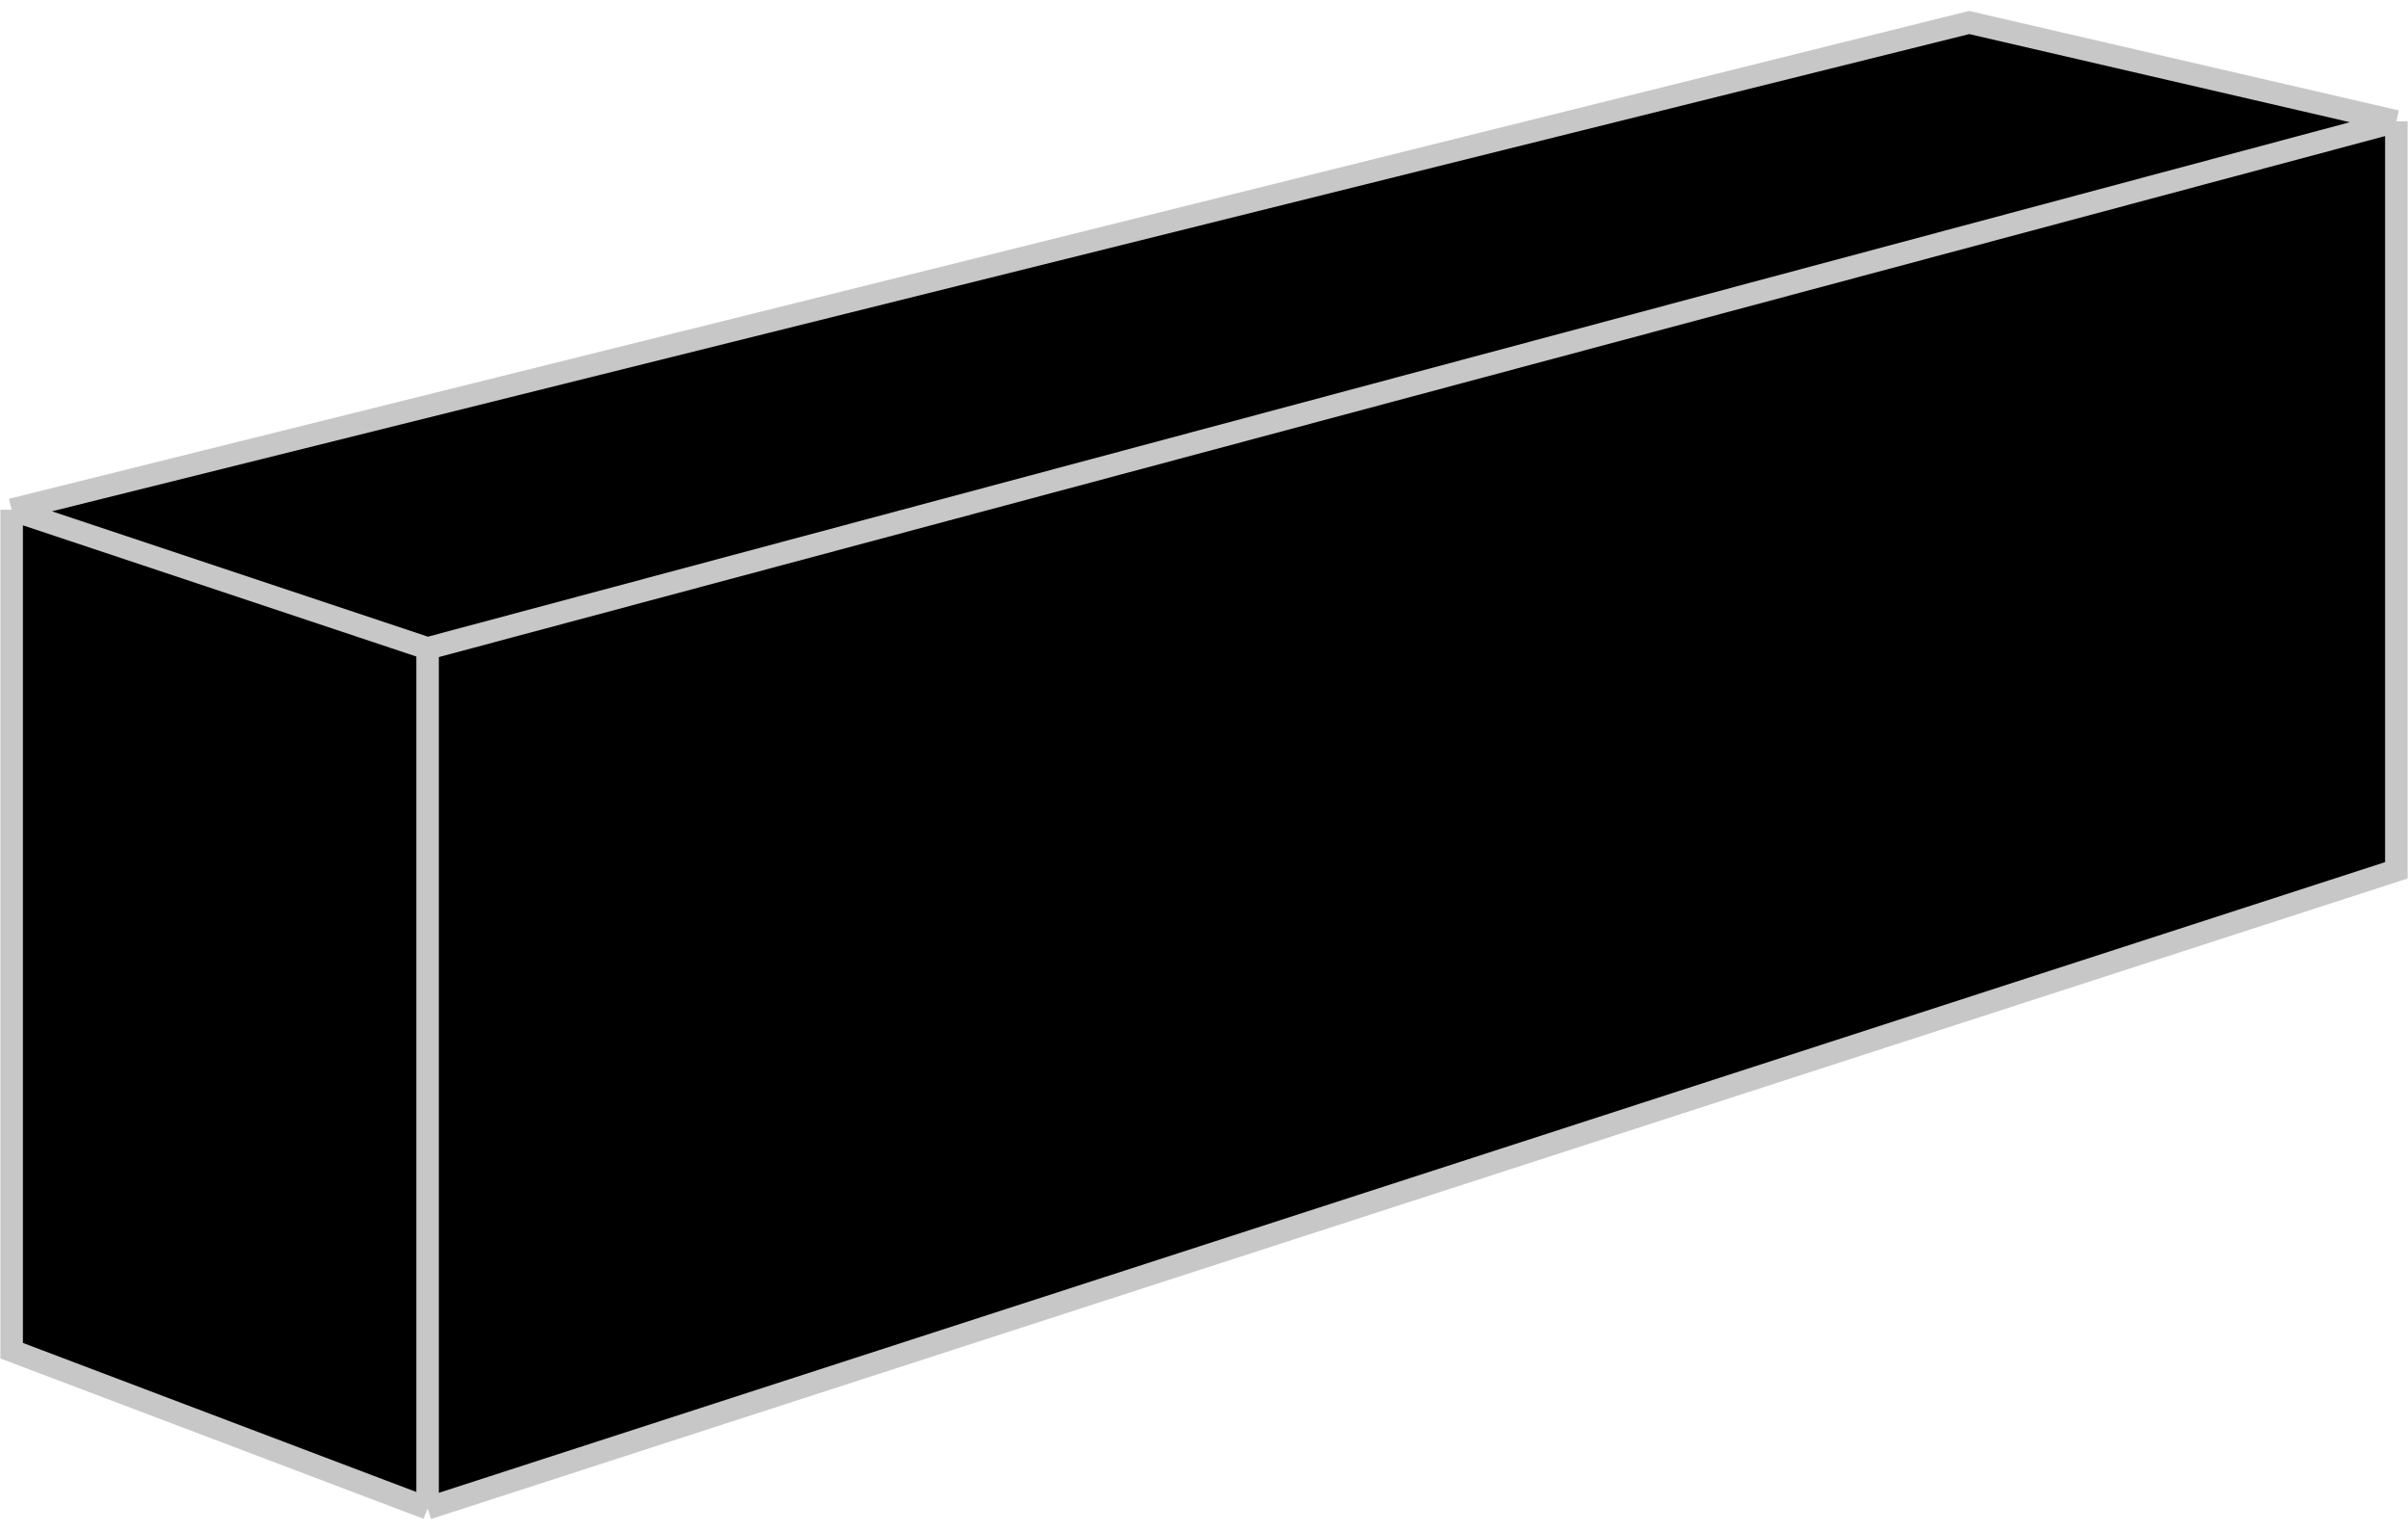 <svg width="107" height="68" viewBox="0 0 107 68" fill="none" xmlns="http://www.w3.org/2000/svg">
<path d="M106.482 5.393V38.661L19 67L0.518 60V22.643L87.5 1L106.482 5.393Z" fill="black"/>
<path d="M19 28.804L106.482 5.393M19 28.804V67M19 28.804L0.518 22.643M106.482 5.393V38.661L19 67M106.482 5.393L87.5 1L0.518 22.643M19 67L0.518 60V22.643" stroke="#C7C7C7"/>
</svg>
